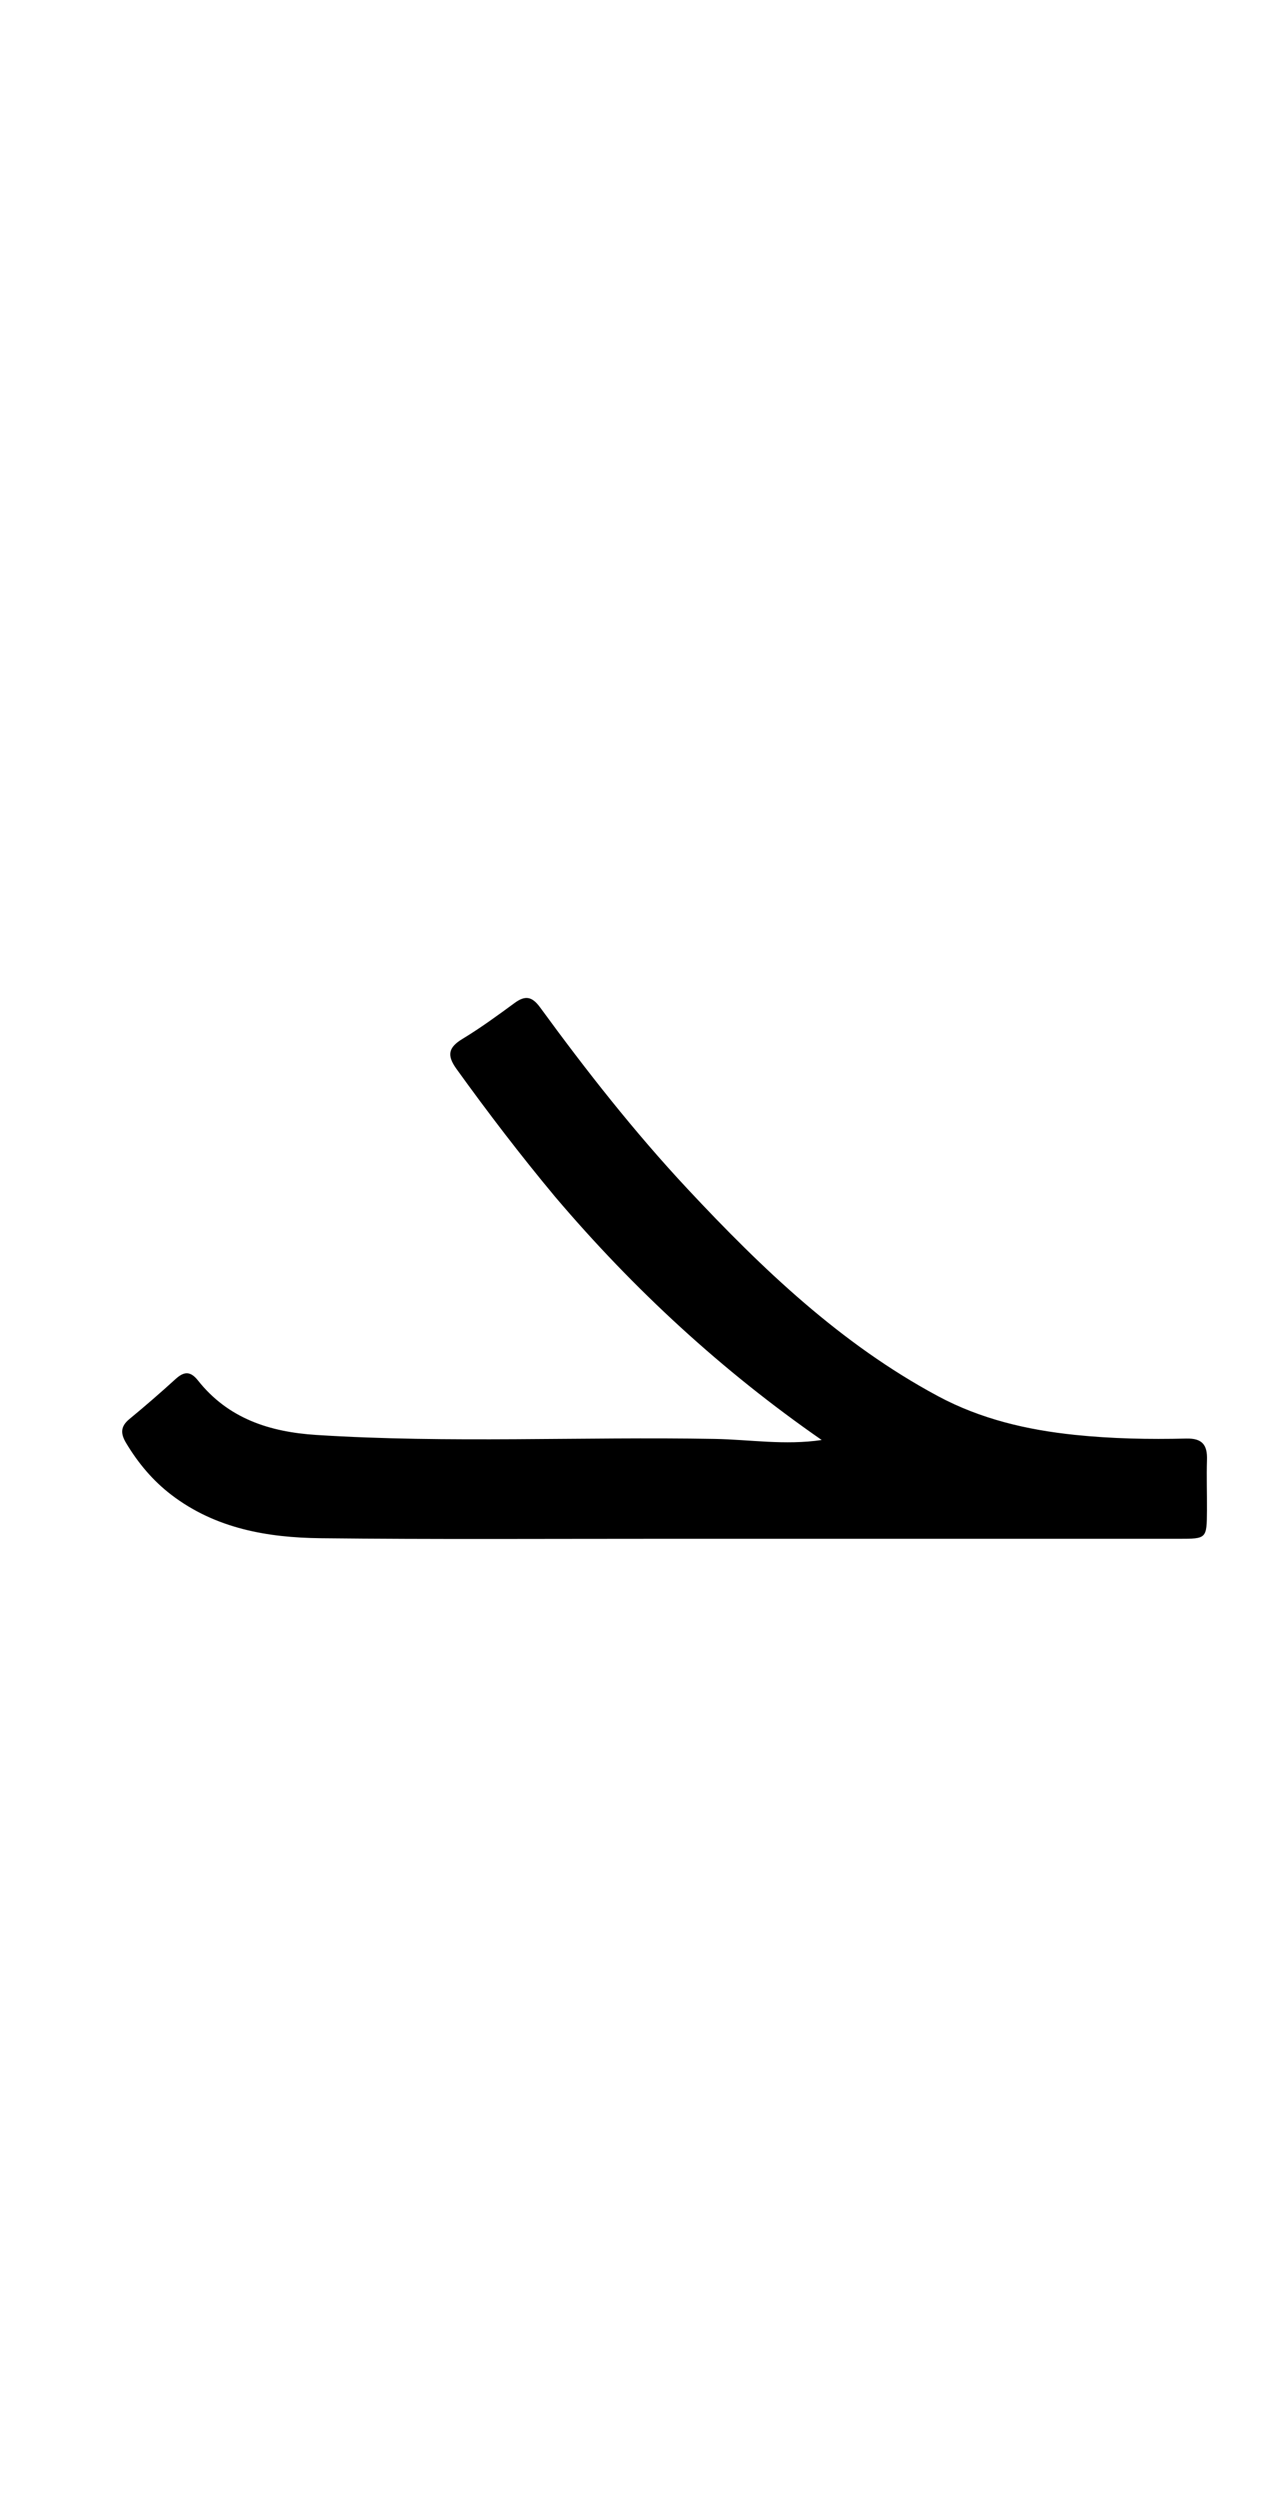 <svg enable-background="new 0 0 304 592" viewBox="0 0 304 592" xmlns="http://www.w3.org/2000/svg"><path d="m131.563 283.411c-8.329-9.997-16.006-20.043-23.406-30.314-2.309-3.205-1.947-5.065 1.406-7.097 4.264-2.583 8.314-5.537 12.339-8.492 2.547-1.87 4.15-1.609 6.095 1.054 10.898 14.925 22.305 29.457 34.935 42.974 17.658 18.898 36.282 36.685 59.321 49.046 10.08 5.408 21.044 7.984 32.407 9.166 8.801.915 17.608 1.087 26.423.873 3.807-.092 5.016 1.524 4.905 5.035-.127 3.993.023 7.994-.005 11.991-.046 6.696-.065 6.707-6.639 6.708-40.975.003-81.951.007-122.926-.001-26.817-.005-53.636.169-80.45-.136-12.594-.143-24.88-2.28-35.321-10.237-4.42-3.368-7.923-7.551-10.779-12.329-1.33-2.225-1.323-3.9.781-5.635 3.722-3.068 7.37-6.231 10.938-9.477 2.014-1.832 3.514-1.952 5.33.337 7.155 9.015 16.969 12.186 28.065 12.894 31.447 2.006 62.923.368 94.381.936 8.306.15 16.576 1.549 25.337.258-23.549-16.333-44.415-35.524-63.136-57.556z"/></svg>